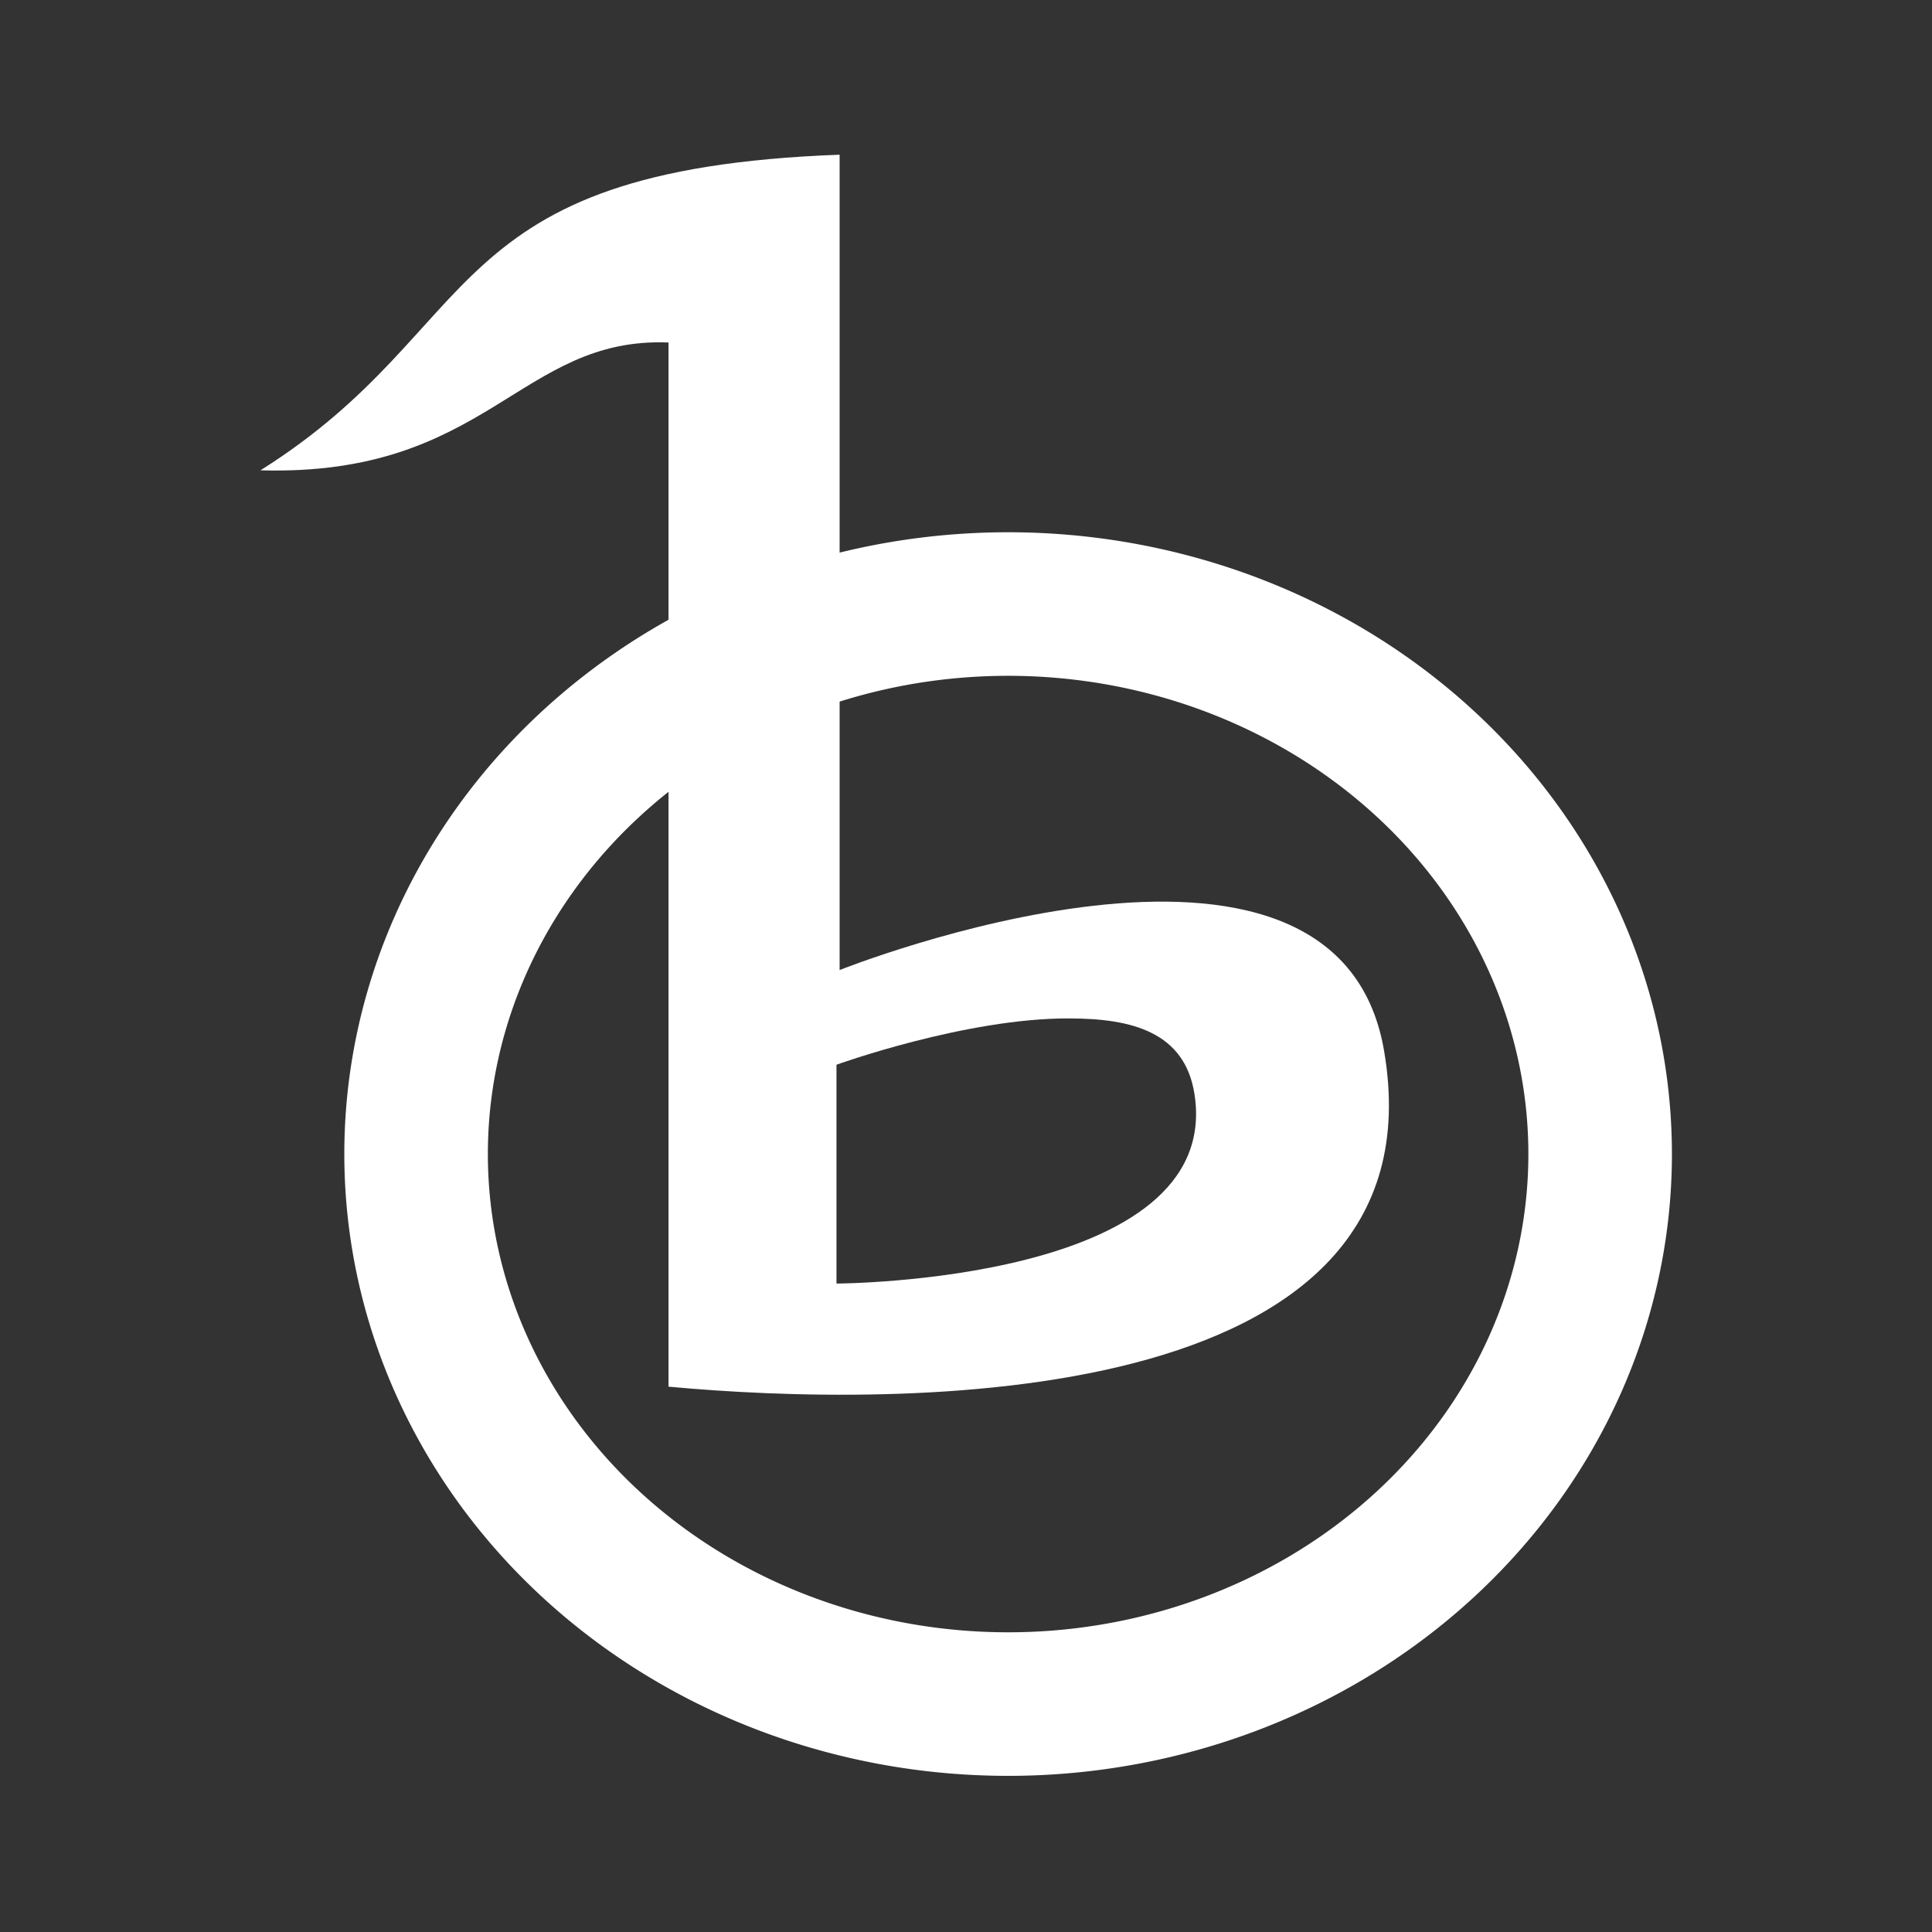 <?xml version="1.0" encoding="UTF-8" standalone="no"?>
<!-- Created with Inkscape (http://www.inkscape.org/) -->

<svg
   xmlns:dc="http://purl.org/dc/elements/1.1/"
   xmlns:cc="http://creativecommons.org/ns#"
   xmlns:rdf="http://www.w3.org/1999/02/22-rdf-syntax-ns#"
   xmlns:svg="http://www.w3.org/2000/svg"
   xmlns="http://www.w3.org/2000/svg"
   xmlns:inkscape="http://www.inkscape.org/namespaces/inkscape"
   version="1.1"
   width="100%"
   height="100%"
   viewBox="0 0 512 512"
   id="svg2">
  <rect x="0" y="0" width="512" height="512" fill="#333333" stroke="none"/>
  <defs
     id="defs16" />
  <rect
     width="512"
     height="512"
     rx="25.988"
     x="0"
     y="0"
     id="rect4"
     style="fill:none" />
  <path
     d="m 222.44,41 c -40.491,0.243 -84.36,10.573 -109.66,44.844 -16.183,21.635 -30.705,33.18 -43.788,39.03 19.13,18.499 45.806,47.655 68.69,70.54 4.983,12.818 -32.403,31.17 -36.09,54.936 -25.08,61.61 -3.357,135.18 46.47,177.84 27.977,27.911 55.918,55.85 83.84,83.81 h 254.09 c 14.397,0 26,-11.603 26,-26 V 309.94 c -41.25,-41.22 -82.54,-82.39 -123.94,-123.47 -15.612,-14.487 -36.953,-25.87 -55.19,-33.469 -48.11,-48.11 -71.12,-72.69 -110.44,-112"
     inkscape:connector-curvature="0"
     id="path6"
     style="color:#000000;fill-opacity:0.0" />
  <g
     transform="matrix(1.35,0,0,1.35,736.52,30.744)"
     id="g8">
    <path
       d="m -231.456,204.089 a 116.217,107.972 0 0 1 -232.433,0 116.217,107.972 0 1 1 232.433,0 z"
       inkscape:connector-curvature="0"
       id="path10"
       style="fill:none;stroke:#ffffff;stroke-width:28.18" />
    <path
       d="m -380.75,7.596 c -79.51,2.935 -68.91,33.808 -113.69,61.956 44.673,1.274 50.866,-26.26 80.1,-25.09 v 204.97 c 44.24,4.134 152.73,5.477 140.46,-65.982 -9.401,-54.745 -106.87,-15.798 -106.87,-15.798 V 7.602 m 45.17,169.55 c 12.207,0 22.609,2.699 24.495,14.87 5.728,36.969 -70.28,37.17 -70.28,37.17 v -42.955 c 0,0 25.441,-9.198 45.785,-9.09"
       inkscape:connector-curvature="0"
       id="path12"
       style="fill:#ffffff;fill-rule:evenodd" />
  </g>
</svg>
